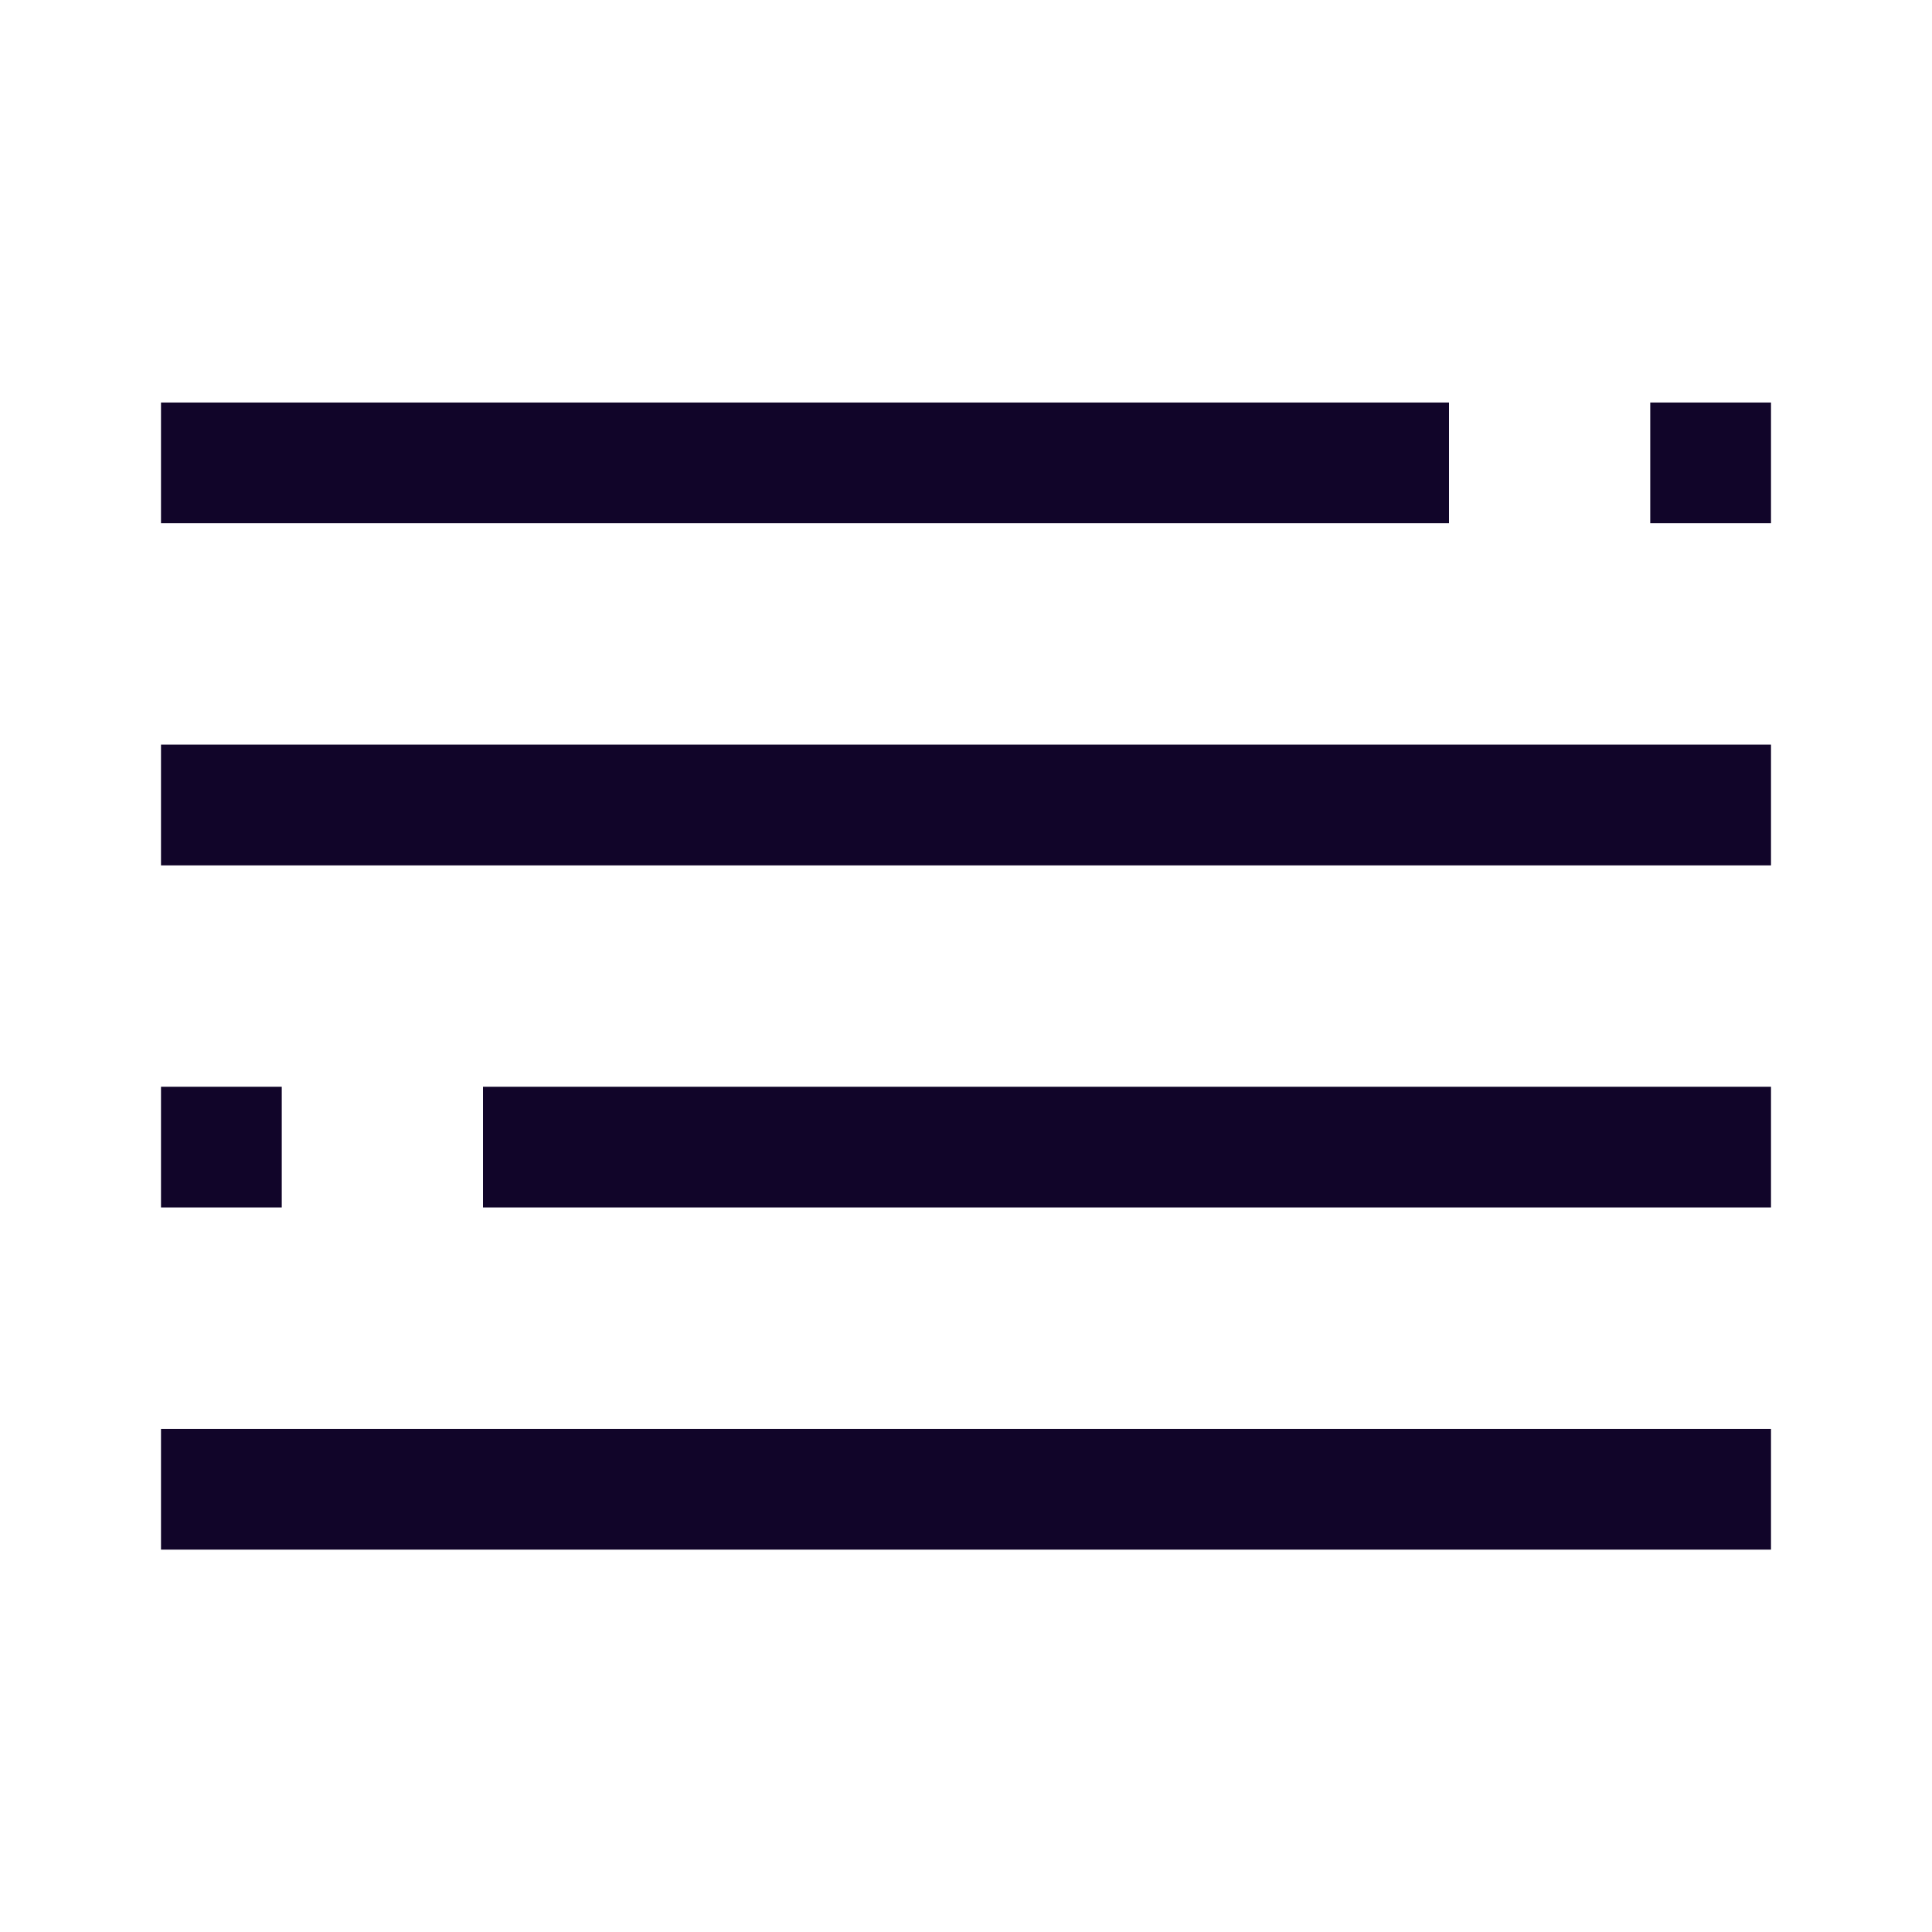 <svg xmlns="http://www.w3.org/2000/svg" width="24" height="24" fill="none"><path fill="#110529" d="M18 6.5H2V5h16zM2 10.75h20v-1.5H2zM2 19.25h20v-1.5H2zM20.5 6.5H22V5h-1.5zM3.5 15H2v-1.5h1.5zM6 15h16v-1.5H6z"/></svg>